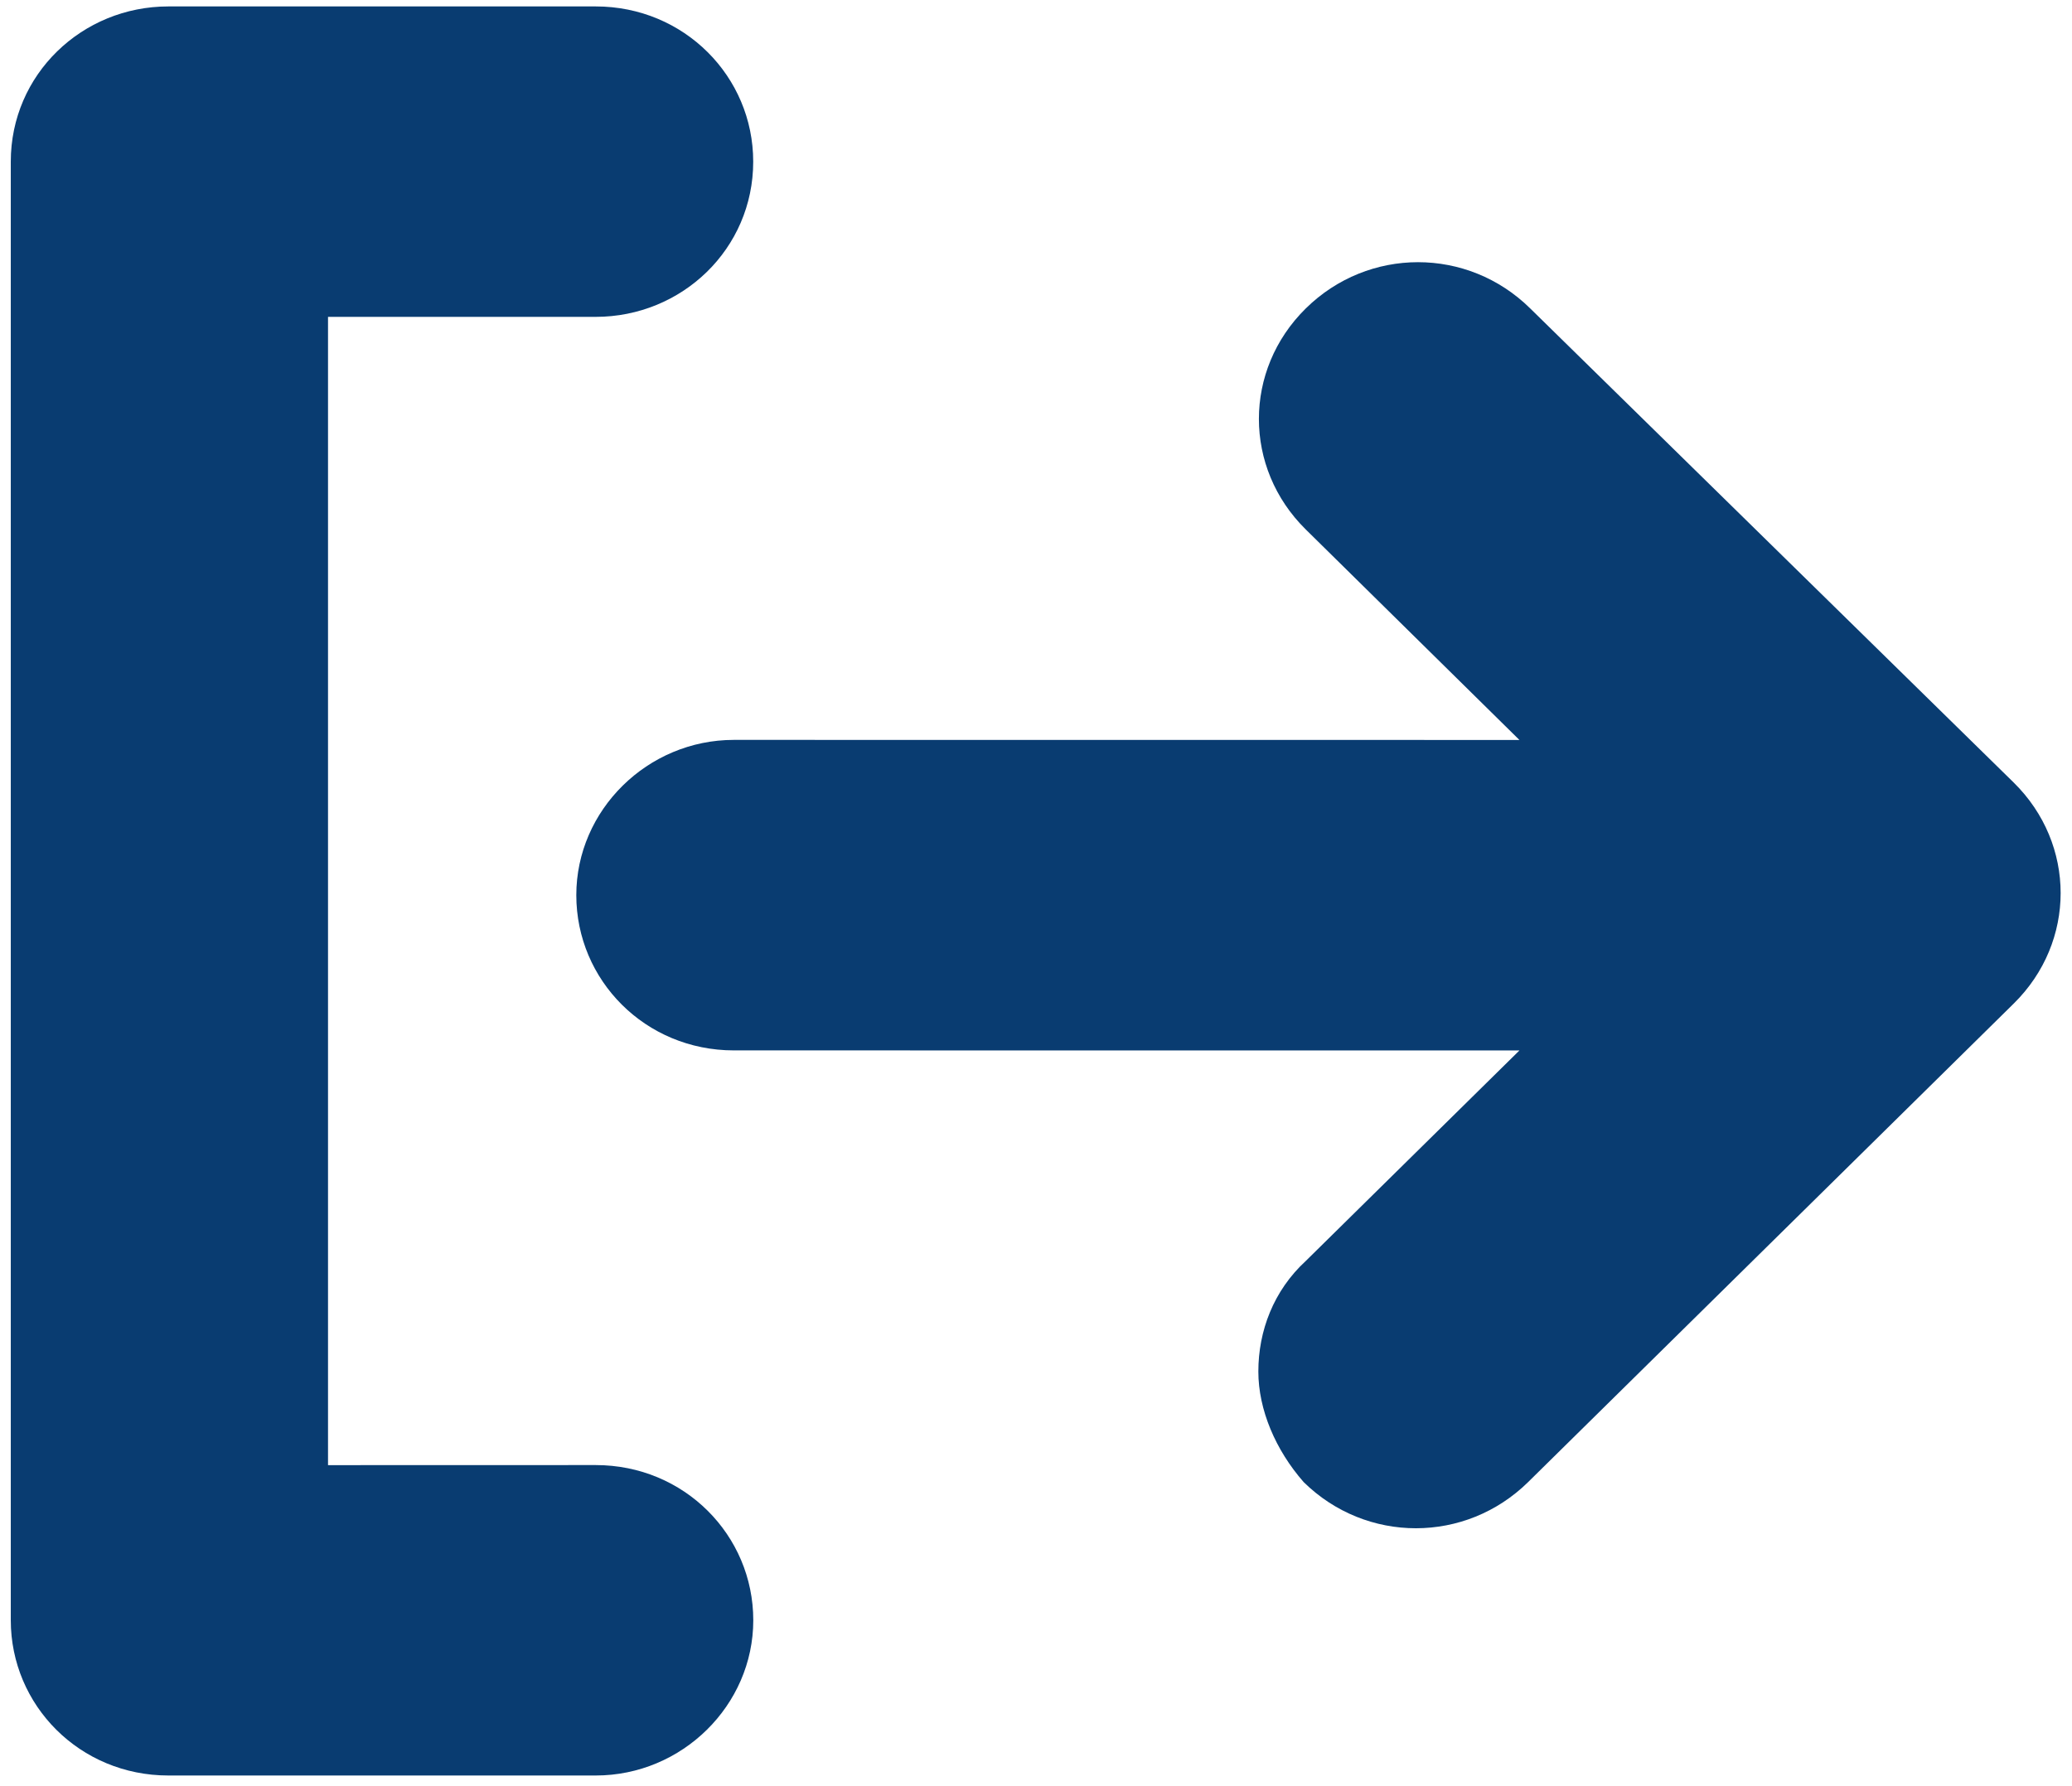 <svg xmlns="http://www.w3.org/2000/svg" width="29" height="25" viewBox="0 0 29 25">
    <g fill="none" fill-rule="evenodd">
        <g fill="#093C71">
            <g>
                <path d="M11.388 19.196c0-.565-.211-1.13-.664-1.547l-2.99-2.946 10.995-.001c1.239 0 2.205-.982 2.205-2.173 0-1.19-.997-2.173-2.205-2.173l-10.995.001 2.99-2.946c.875-.862.875-2.232 0-3.094-.876-.863-2.266-.863-3.141 0L.816 10.953c-.876.862-.876 2.232 0 3.094l6.796 6.697c.876.862 2.266.862 3.142 0 .392-.447.634-1.012.634-1.548z" transform="translate(-1331 -37) matrix(-1 0 0 1 1360 37)"/>
                <path d="M18.458 2.263c0 1.22.997 2.172 2.205 2.172h3.746v16.072l-3.747-.001c-1.239 0-2.205.982-2.205 2.172 0 1.191.997 2.173 2.205 2.173h5.982c1.239 0 2.205-.982 2.205-2.173V2.262c0-1.22-.997-2.172-2.205-2.172h-5.982c-1.238 0-2.204.982-2.204 2.172z" transform="translate(-1331 -37) matrix(-1 0 0 1 1360 37)"/>
            </g>
        </g>
    </g>
</svg>
